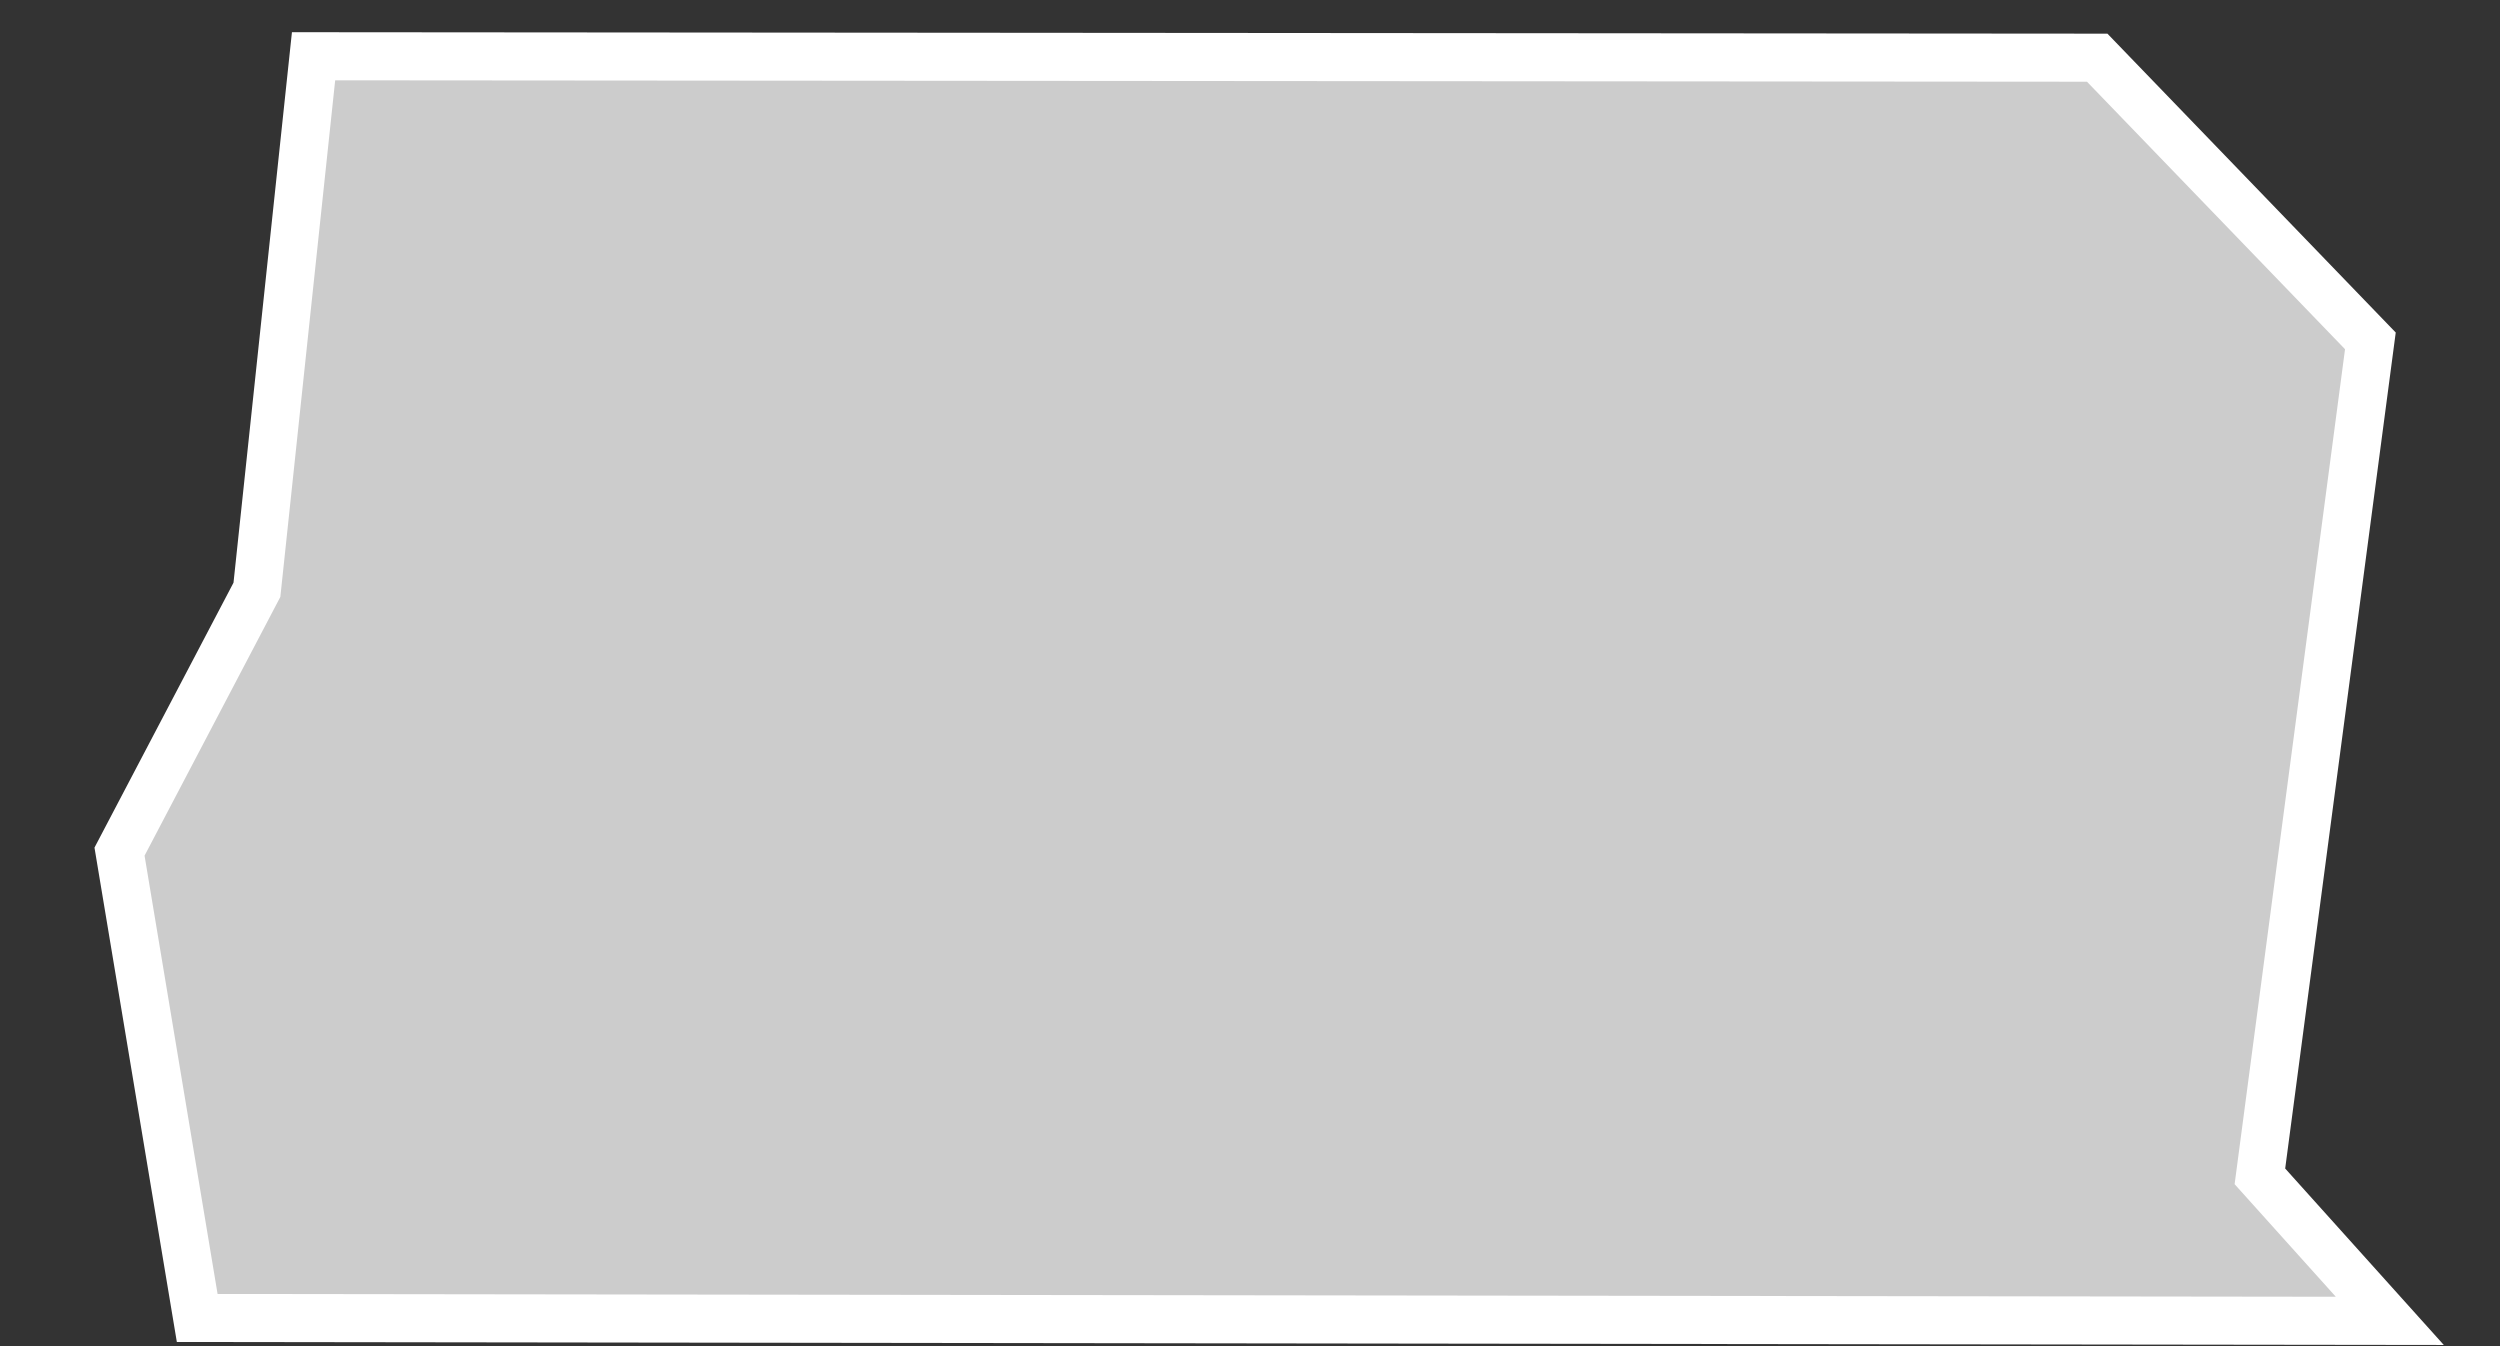 <svg width="26" height="14" viewBox="0 0 26 14" fill="none" xmlns="http://www.w3.org/2000/svg">
<rect x="0" y="0" width="26" height="14" fill="#333333" stroke="none"/>
<path d="M24.854 13.737L2.051 13.707L1.243 8.857L2.672 6.134L3.261 0.585L21.811 0.6L24.652 3.545L23.503 12.234L24.854 13.737Z" fill="#CCCCCC" stroke="white" stroke-width="0.5"/>
</svg>
